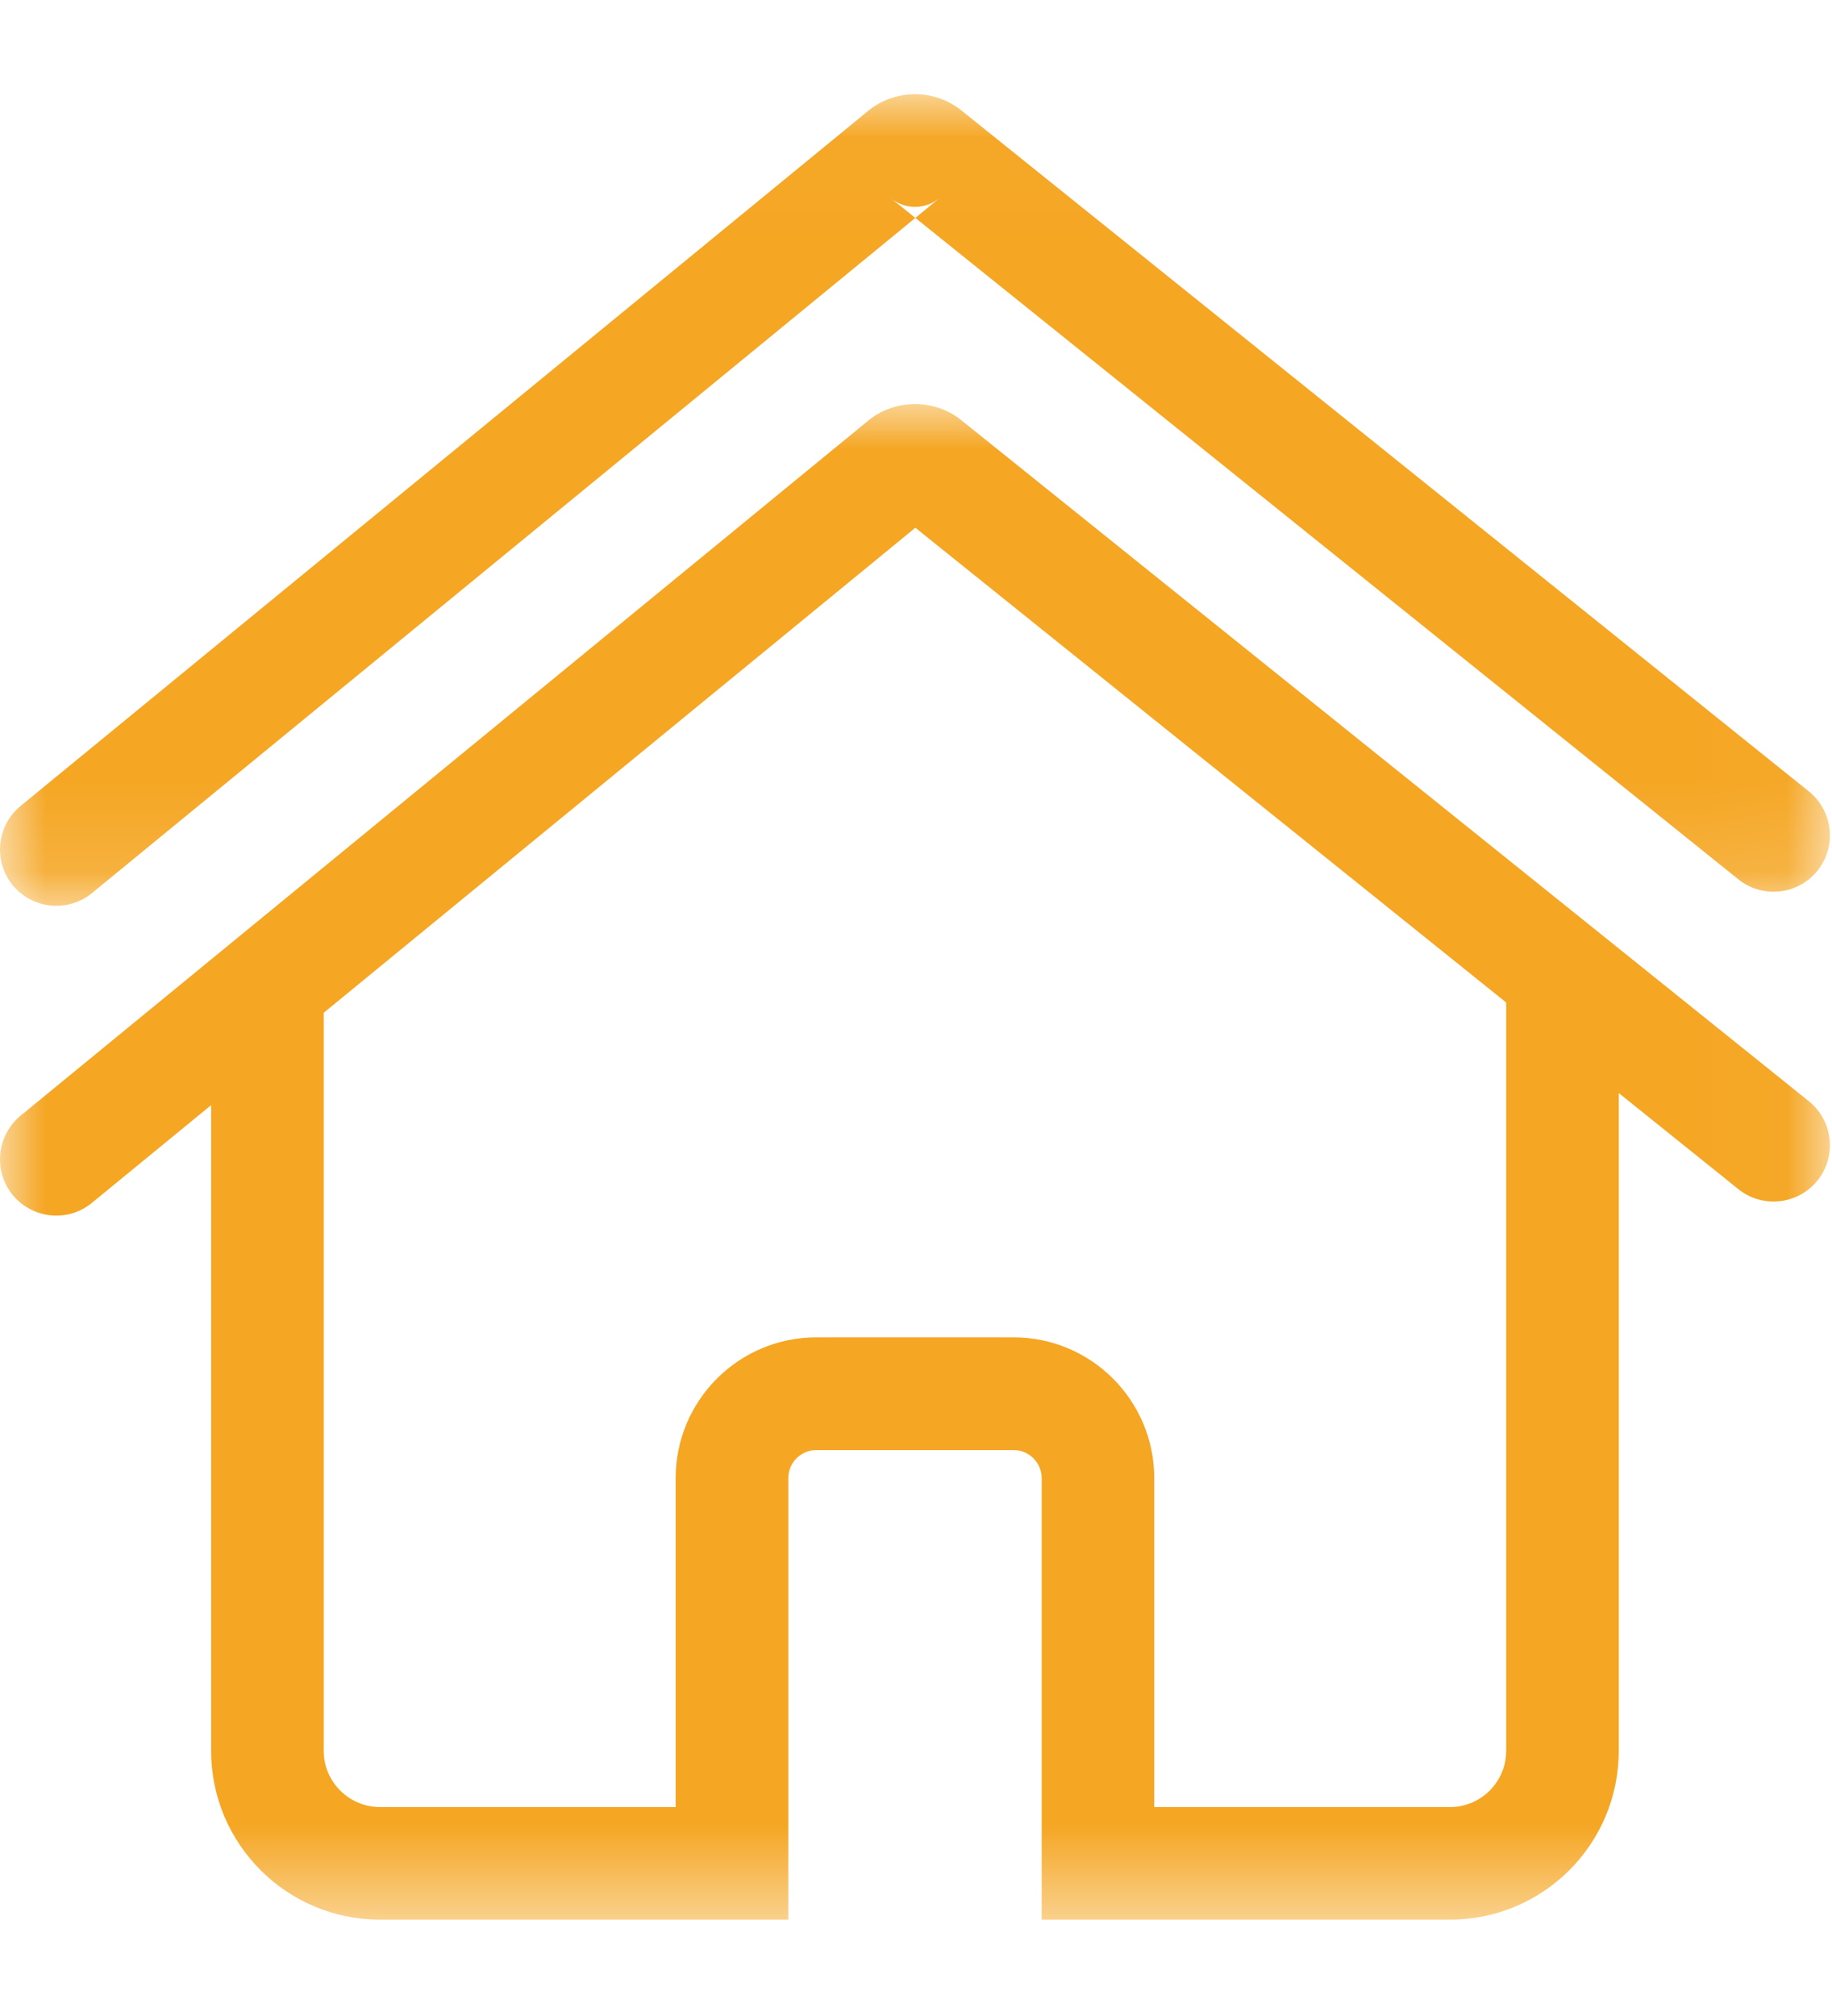 <?xml version="1.0" encoding="UTF-8"?>
<svg width="20px" height="22px" viewBox="0 0 20 22" version="1.1" xmlns="http://www.w3.org/2000/svg" xmlns:xlink="http://www.w3.org/1999/xlink">
    <!-- Generator: Sketch 51.1 (57501) - http://www.bohemiancoding.com/sketch -->
    <title>生产厂家ico</title>
    <desc>Created with Sketch.</desc>
    <defs>
        <polygon id="path-1" points="0 0.023 19.977 0.023 19.977 8.88 0 8.88"></polygon>
        <polygon id="path-3" points="2.27464738e-06 0.001 19.977 0.001 19.977 16.541 2.27464738e-06 16.541"></polygon>
    </defs>
    <g id="中建" stroke="none" stroke-width="1" fill="none" fill-rule="evenodd">
        <g id="27、新增设备" transform="translate(-20, -560)">
            <g id="Group-3" transform="translate(-1, 552)">
                <g id="生产厂家ico" transform="translate(21, 9)">
                    <g id="Group-3" transform="translate(0, 0.005)">
                        <mask id="mask-2" fill="white">
                            <use xlink:href="#path-1"></use>
                        </mask>
                        <g id="Clip-2"></g>
                        <path d="M10.26,1.154 C10.101,1.284 9.884,1.286 9.724,1.157 L18.978,8.591 C19.242,8.803 19.629,8.761 19.842,8.496 C20.054,8.232 20.012,7.845 19.748,7.632 L10.494,0.199 C10.2,-0.037 9.771,-0.035 9.48,0.203 L0.225,7.79 C-0.037,8.005 -0.076,8.392 0.139,8.655 C0.355,8.917 0.742,8.956 1.004,8.741 L10.26,1.154 Z" id="Fill-1" fill="#F5A623" mask="url(#mask-2)"></path>
                    </g>
                    <g id="Group-6" transform="translate(0, 3.408)">
                        <mask id="mask-4" fill="white">
                            <use xlink:href="#path-3"></use>
                        </mask>
                        <g id="Clip-5"></g>
                        <path d="M16.443,14.698 C16.443,15.037 16.168,15.312 15.828,15.312 L12.601,15.312 L12.601,11.723 C12.601,10.875 11.913,10.186 11.065,10.186 L8.913,10.186 C8.064,10.186 7.376,10.875 7.376,11.723 L7.376,15.312 L4.15,15.312 C3.81,15.312 3.534,15.037 3.534,14.698 L3.534,6.644 L9.993,1.351 L16.443,6.532 L16.443,14.698 Z M19.748,7.61 L10.494,0.177 C10.2,-0.059 9.771,-0.057 9.48,0.181 L0.225,7.767 C-0.037,7.983 -0.076,8.37 0.139,8.633 C0.355,8.895 0.742,8.934 1.004,8.718 L2.305,7.652 L2.305,14.698 C2.305,15.716 3.131,16.541 4.15,16.541 L8.606,16.541 L8.606,11.723 C8.606,11.553 8.743,11.416 8.913,11.416 L11.065,11.416 C11.234,11.416 11.372,11.553 11.372,11.723 L11.372,16.541 L15.828,16.541 C16.847,16.541 17.672,15.716 17.672,14.698 L17.672,7.52 L18.978,8.569 C19.242,8.781 19.629,8.739 19.842,8.474 C20.054,8.21 20.012,7.823 19.748,7.61 Z" id="Fill-4" fill="#F5A623" mask="url(#mask-4)"></path>
                    </g>
                </g>
            </g>
        </g>
    </g>
</svg>